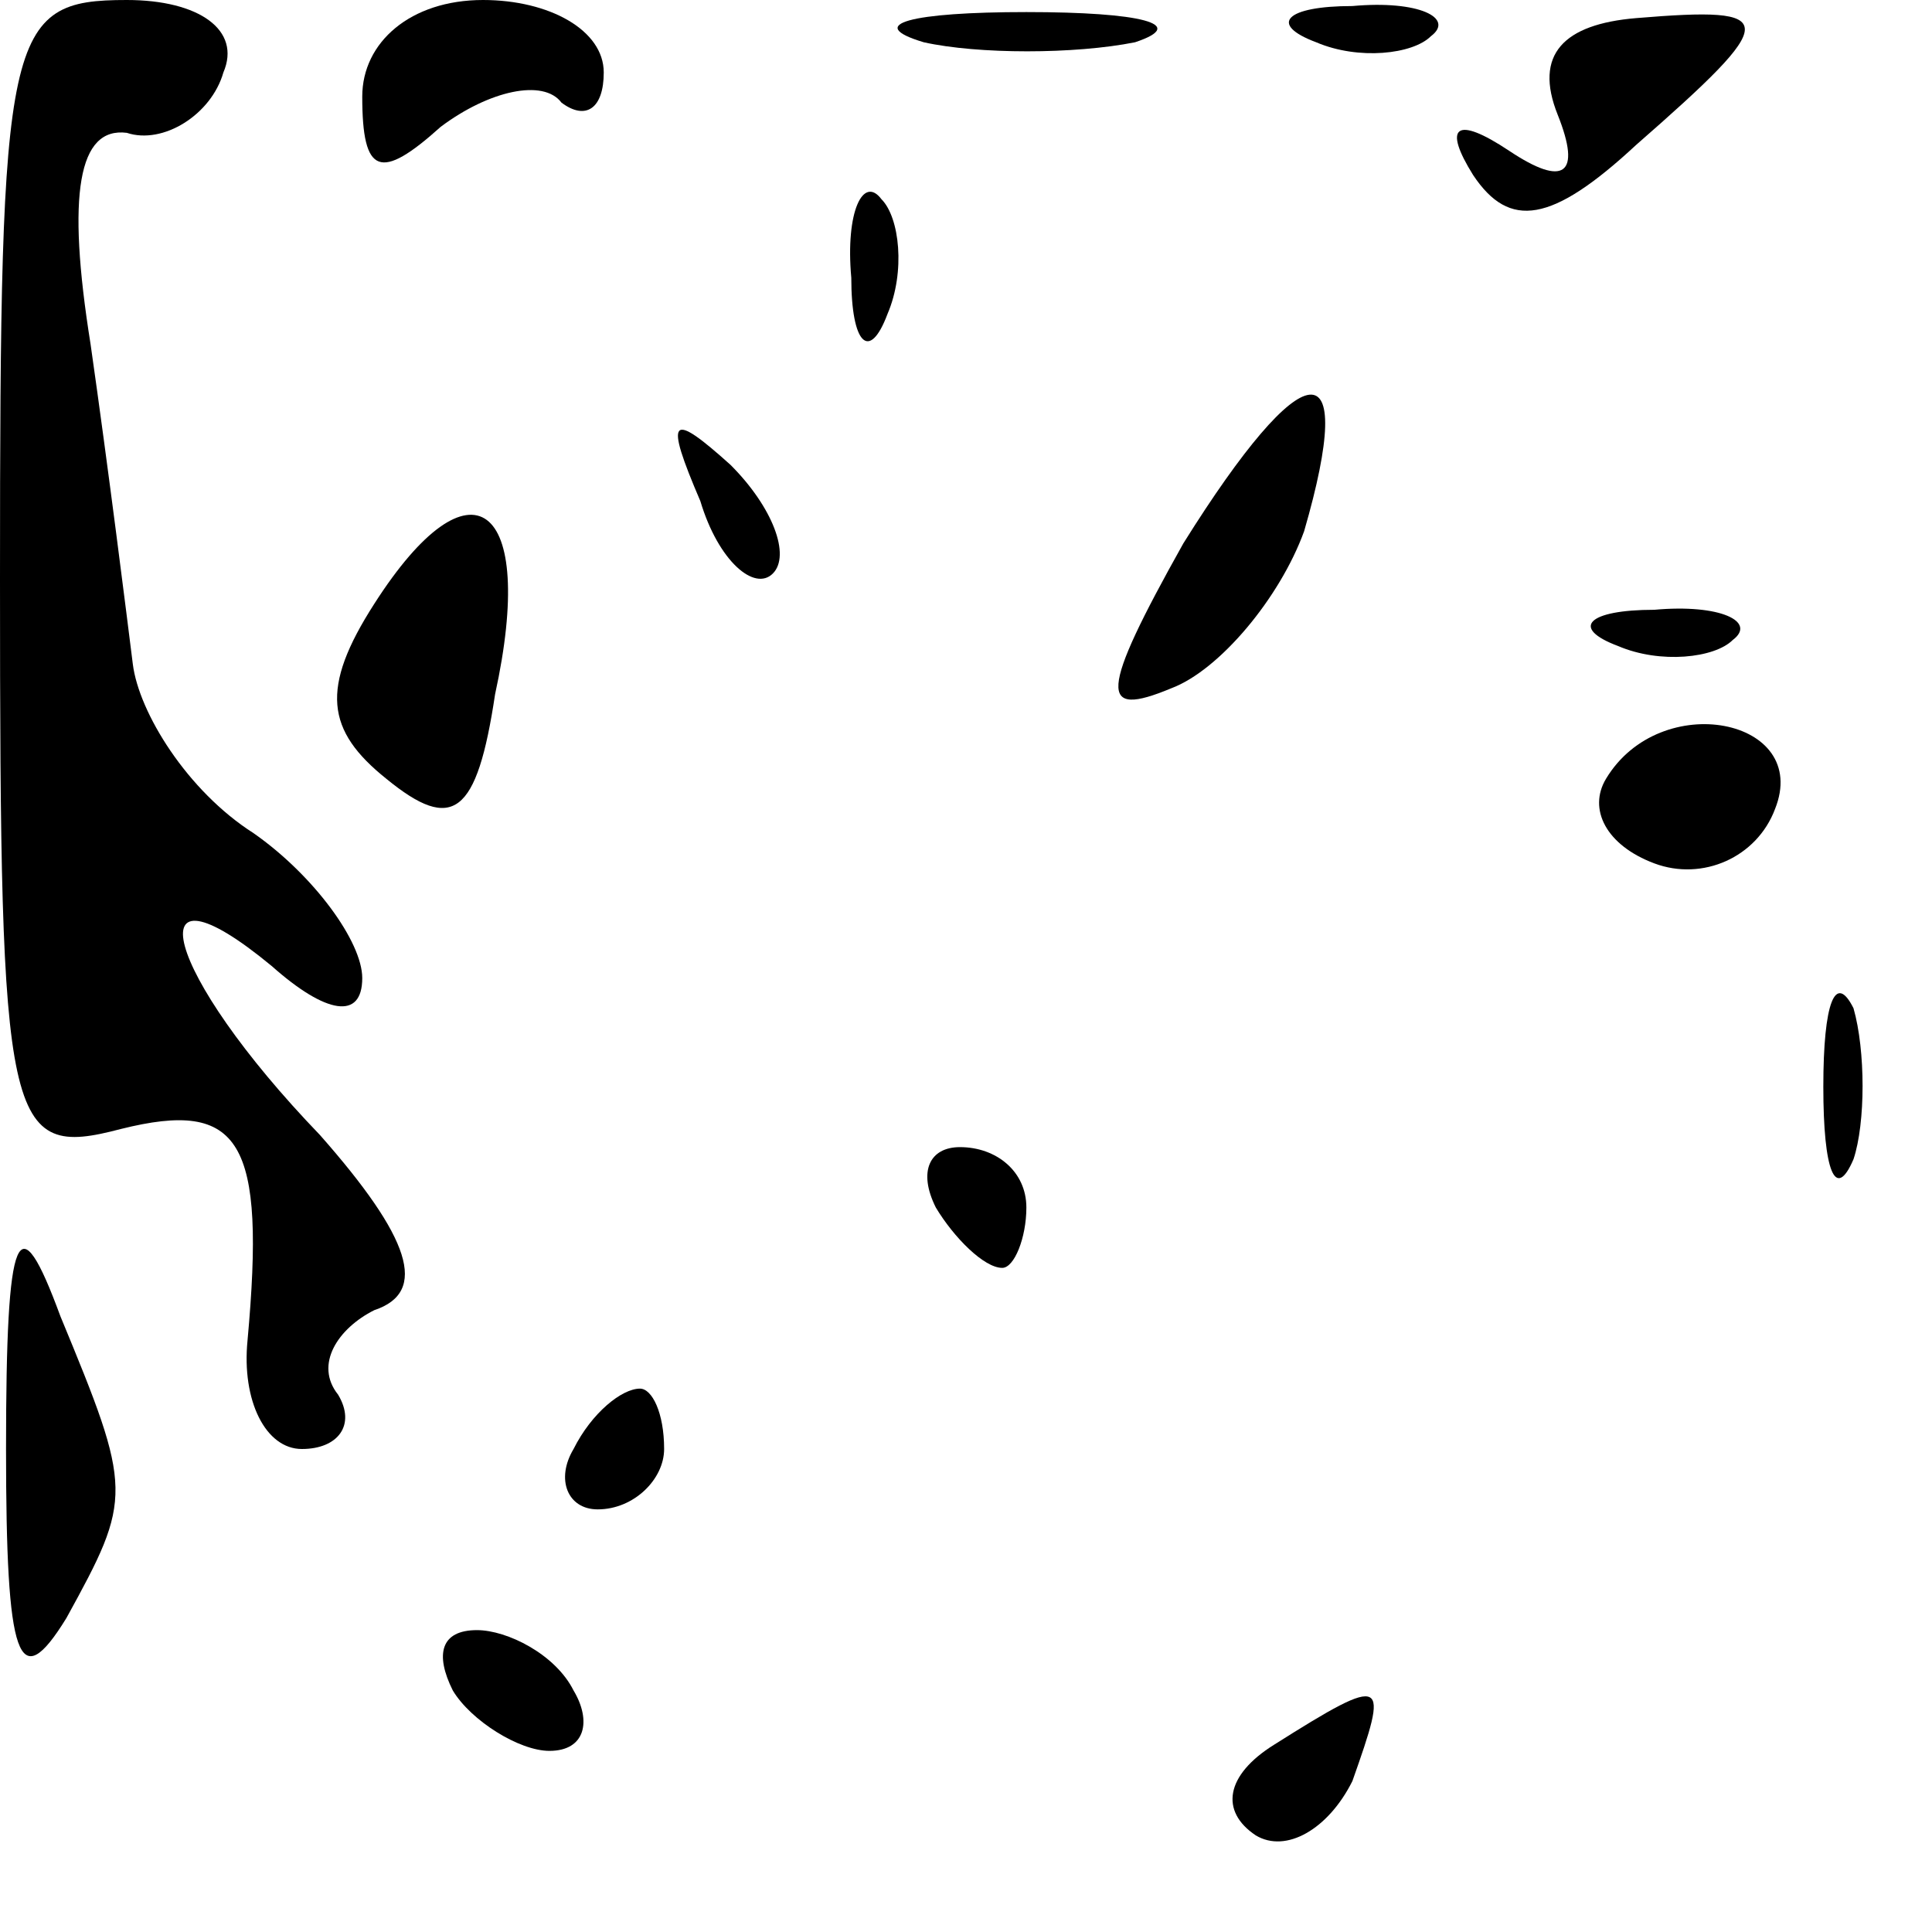 <?xml version="1.0" standalone="no"?>
<!DOCTYPE svg PUBLIC "-//W3C//DTD SVG 20010904//EN"
 "http://www.w3.org/TR/2001/REC-SVG-20010904/DTD/svg10.dtd">
<svg version="1.0" xmlns="http://www.w3.org/2000/svg"
 width="32pt" height="32pt" viewBox="0 0 32 32"
 preserveAspectRatio="xMidYMid meet">
<g transform="translate(0,32) scale(0.1,-0.1)"
fill="#000000" stroke="none">
<path fill="#000000" stroke="none" d="M0 224 c0 -91 1 -96 20 -91 20 5 24 -2
21 -35 -1 -10 3 -18 9 -18 6 0 9 4 6 9 -4 5 0 11 6 14 9 3 6 12 -9 29 -26 27
-31 47 -8 28 9 -8 15 -9 15 -2 0 6 -8 17 -18 24 -11 7 -19 20 -20 28 -1 8 -4
32 -7 53 -4 25 -2 36 6 35 6 -2 14 3 16 10 3 7 -4 12 -16 12 -20 0 -21 -5 -21
-96z"/>
<path fill="#000000" stroke="none" d="M60 304 c0 -13 3 -14 13 -5 8 6 17 8
20 4 4 -3 7 -1 7 5 0 7 -9 12 -20 12 -12 0 -20 -7 -20 -16z"/>
<path fill="#000000" stroke="none" d="M153 313 c9 -2 25 -2 35 0 9 3 1 5 -18
5 -19 0 -27 -2 -17 -5z"/>
<path fill="#000000" stroke="none" d="M218 313 c7 -3 16 -2 19 1 4 3 -2 6
-13 5 -11 0 -14 -3 -6 -6z"/>
<path fill="#000000" stroke="none" d="M258 301 c4 -10 1 -12 -8 -6 -9 6 -11
4 -6 -4 6 -9 13 -8 27 5 24 21 24 23 0 21 -12 -1 -17 -6 -13 -16z"/>
<path fill="#000000" stroke="none" d="M141 274 c0 -11 3 -14 6 -6 3 7 2 16
-1 19 -3 4 -6 -2 -5 -13z"/>
<path fill="#000000" stroke="none" d="M196 230 c-14 -25 -14 -29 -2 -24 8 3
18 15 22 26 9 31 0 30 -20 -2z"/>
<path fill="#000000" stroke="none" d="M116 237 c3 -10 9 -15 12 -12 3 3 0 11
-7 18 -10 9 -11 8 -5 -6z"/>
<path fill="#000000" stroke="none" d="M62 220 c-9 -14 -8 -21 2 -29 11 -9 15
-6 18 14 7 32 -4 40 -20 15z"/>
<path fill="#000000" stroke="none" d="M268 213 c7 -3 16 -2 19 1 4 3 -2 6
-13 5 -11 0 -14 -3 -6 -6z"/>
<path fill="#000000" stroke="none" d="M266 191 c-3 -5 0 -11 8 -14 8 -3 17 1
20 9 6 15 -19 20 -28 5z"/>
<path fill="#000000" stroke="none" d="M302 140 c0 -14 2 -19 5 -12 2 6 2 18
0 25 -3 6 -5 1 -5 -13z"/>
<path fill="#000000" stroke="none" d="M155 120 c3 -5 8 -10 11 -10 2 0 4 5 4
10 0 6 -5 10 -11 10 -5 0 -7 -4 -4 -10z"/>
<path fill="#000000" stroke="none" d="M1 80 c0 -35 2 -41 10 -28 11 20 11 21
-1 50 -7 19 -9 15 -9 -22z"/>
<path fill="#000000" stroke="none" d="M95 80 c-3 -5 -1 -10 4 -10 6 0 11 5
11 10 0 6 -2 10 -4 10 -3 0 -8 -4 -11 -10z"/>
<path fill="#000000" stroke="none" d="M75 40 c3 -5 11 -10 16 -10 6 0 7 5 4
10 -3 6 -11 10 -16 10 -6 0 -7 -4 -4 -10z"/>
<path fill="#000000" stroke="none" d="M211 31 c-8 -5 -9 -11 -3 -15 5 -3 12
1 16 9 6 17 6 18 -13 6z"/>
</g>
</svg>

